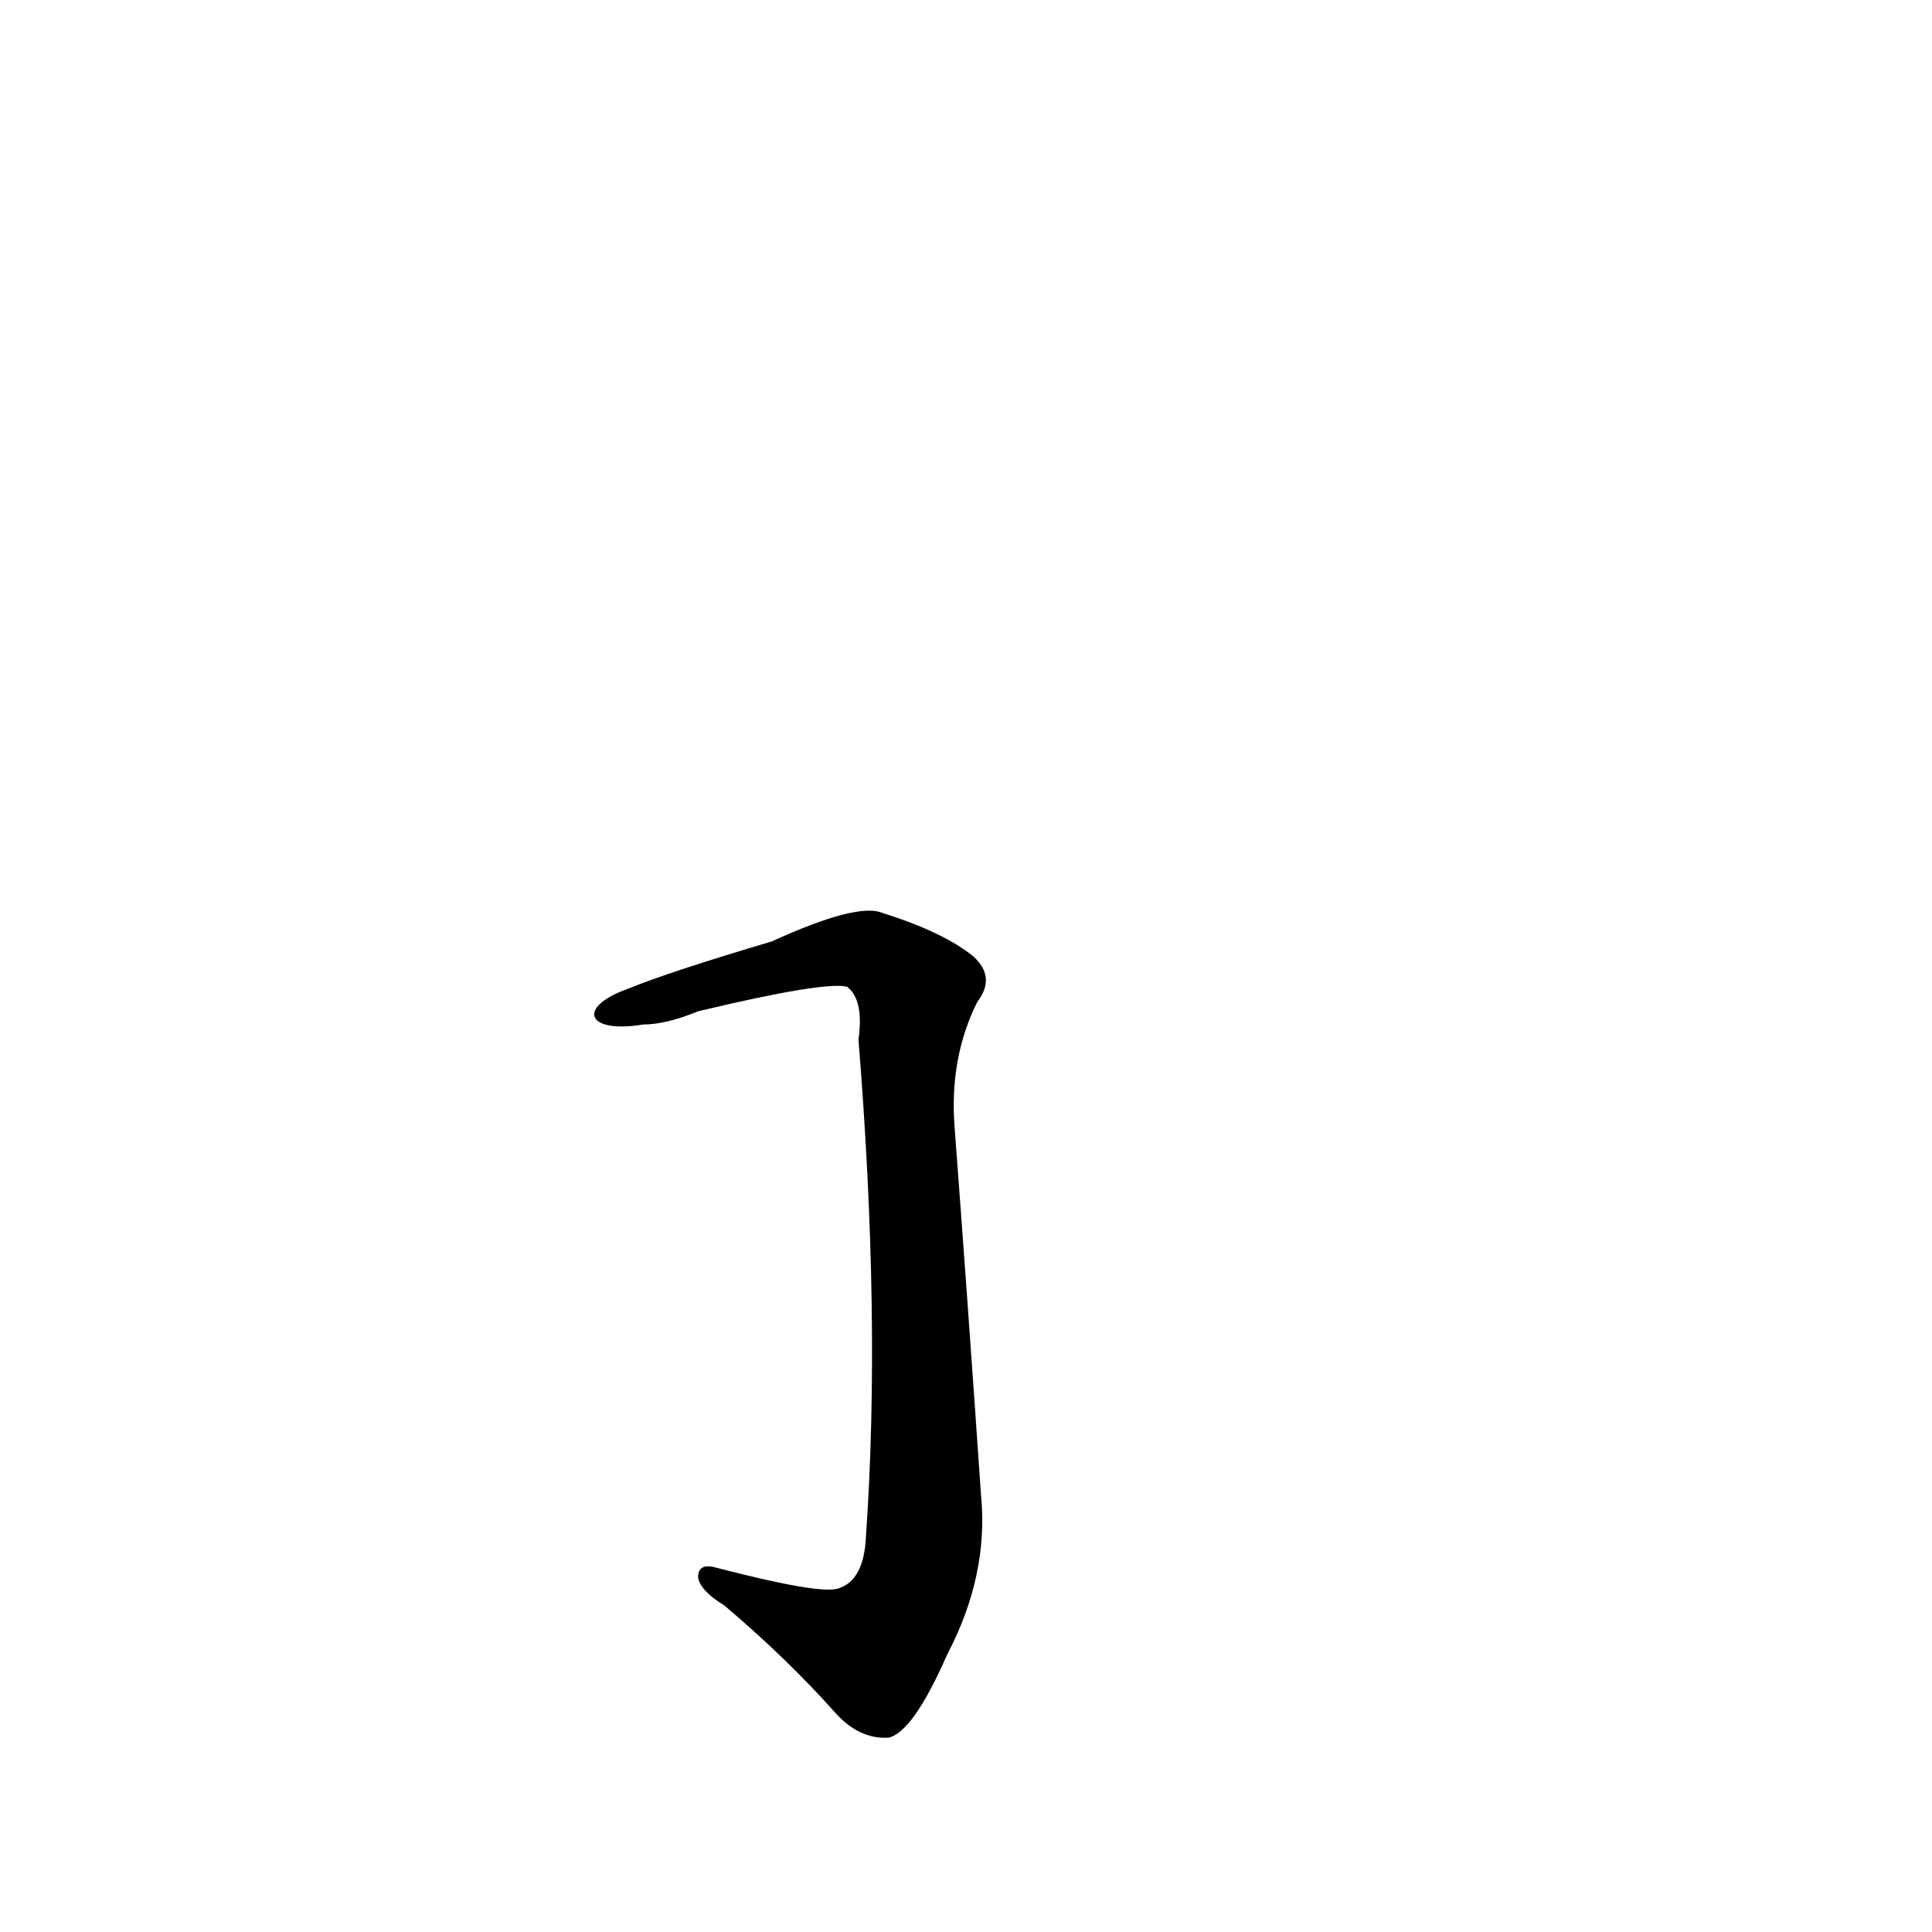 <?xml version='1.0' encoding='utf-8'?>
<svg xmlns="http://www.w3.org/2000/svg" version="1.1" viewBox="0 0 1024 1024"><g transform="scale(1, -1) translate(0, -900)"><path d="M 341 357 Q 353 357 370 364 Q 437 380 449 377 Q 458 370 455 349 Q 467 201 459 86 Q 458 62 444 58 Q 434 55 380 69 Q 370 72 370 64 Q 371 57 384 49 Q 417 21 442 -7 Q 455 -22 471 -21 Q 484 -18 502 23 Q 524 65 520 107 Q 513 209 506 302 Q 503 339 518 369 Q 528 382 516 393 Q 500 406 468 416 Q 455 422 409 401 Q 355 385 333 376 C 305 366 311 352 341 357 Z" fill="black" /></g></svg>